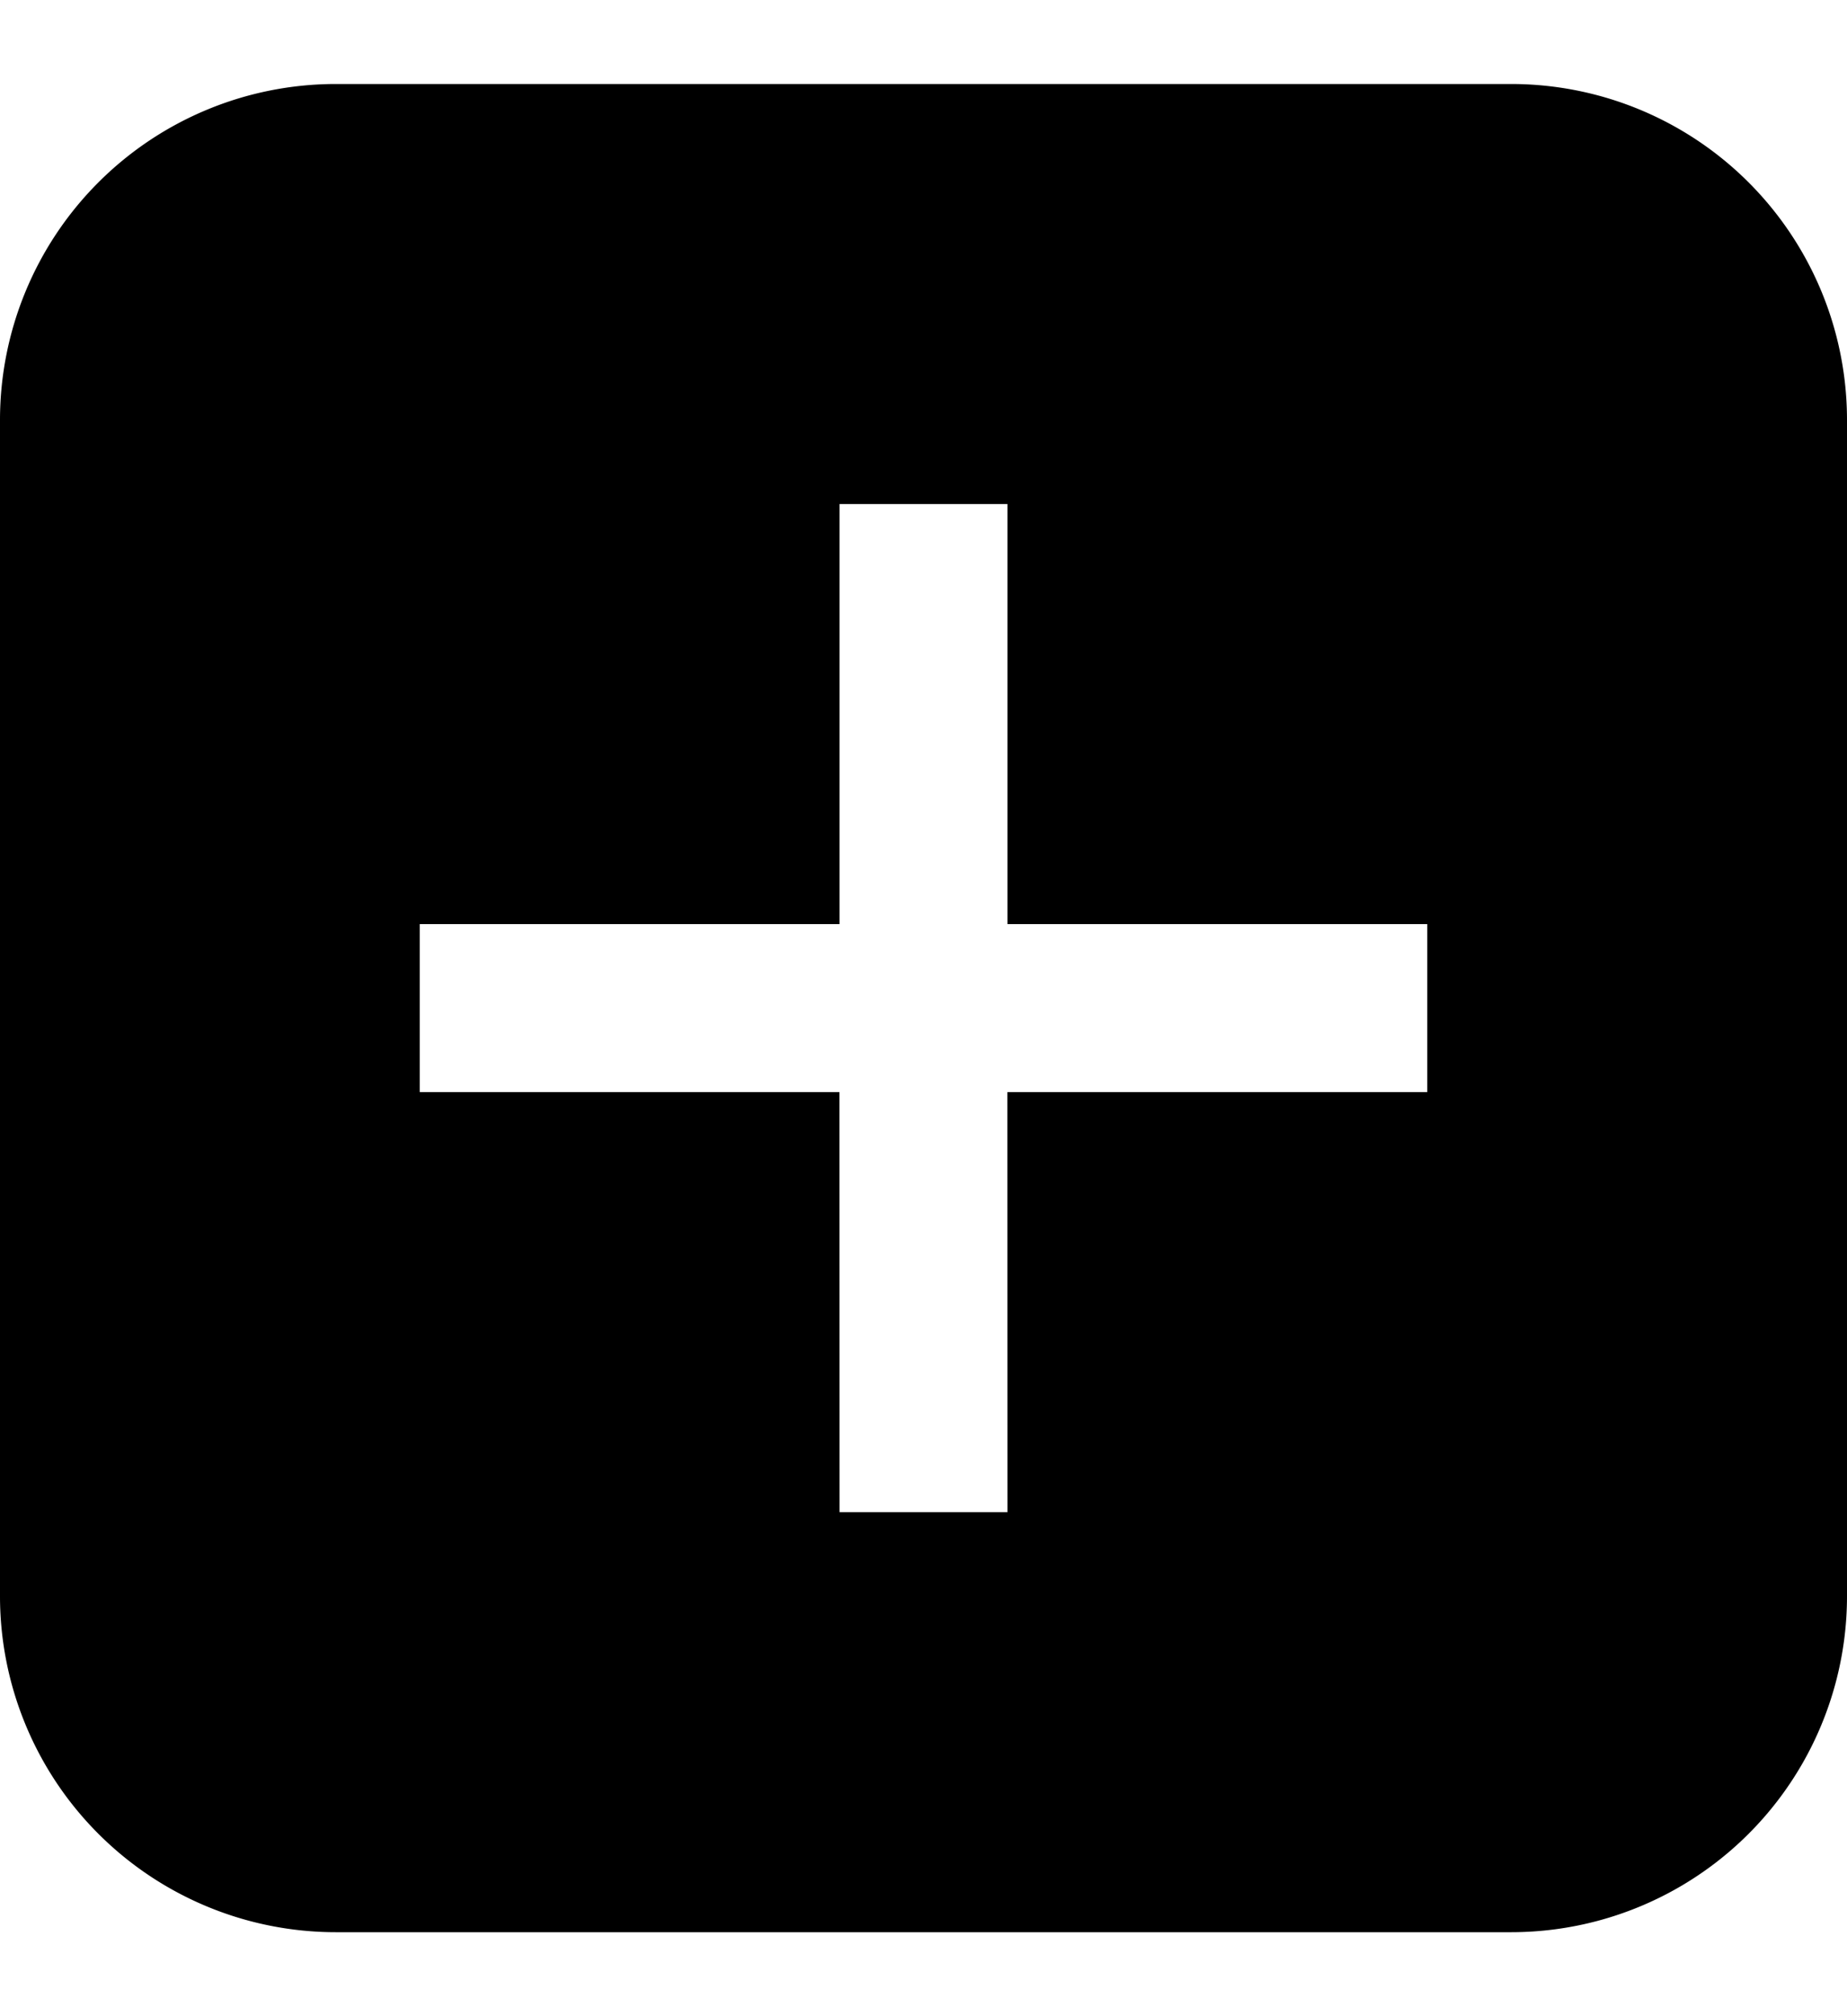<svg width="22" height="24" xmlns="http://www.w3.org/2000/svg" viewBox="0 0 22 24"><path d="M18 1a4 4 0 014 4v14a4 4 0 01-4 4H4a4 4 0 01-4-4V5a4 4 0 014-4h14zm-6 5h-2v5H5v2h4.999L10 18h2l-.001-5H17v-2h-5V6z" fill-rule="evenodd"/></svg>